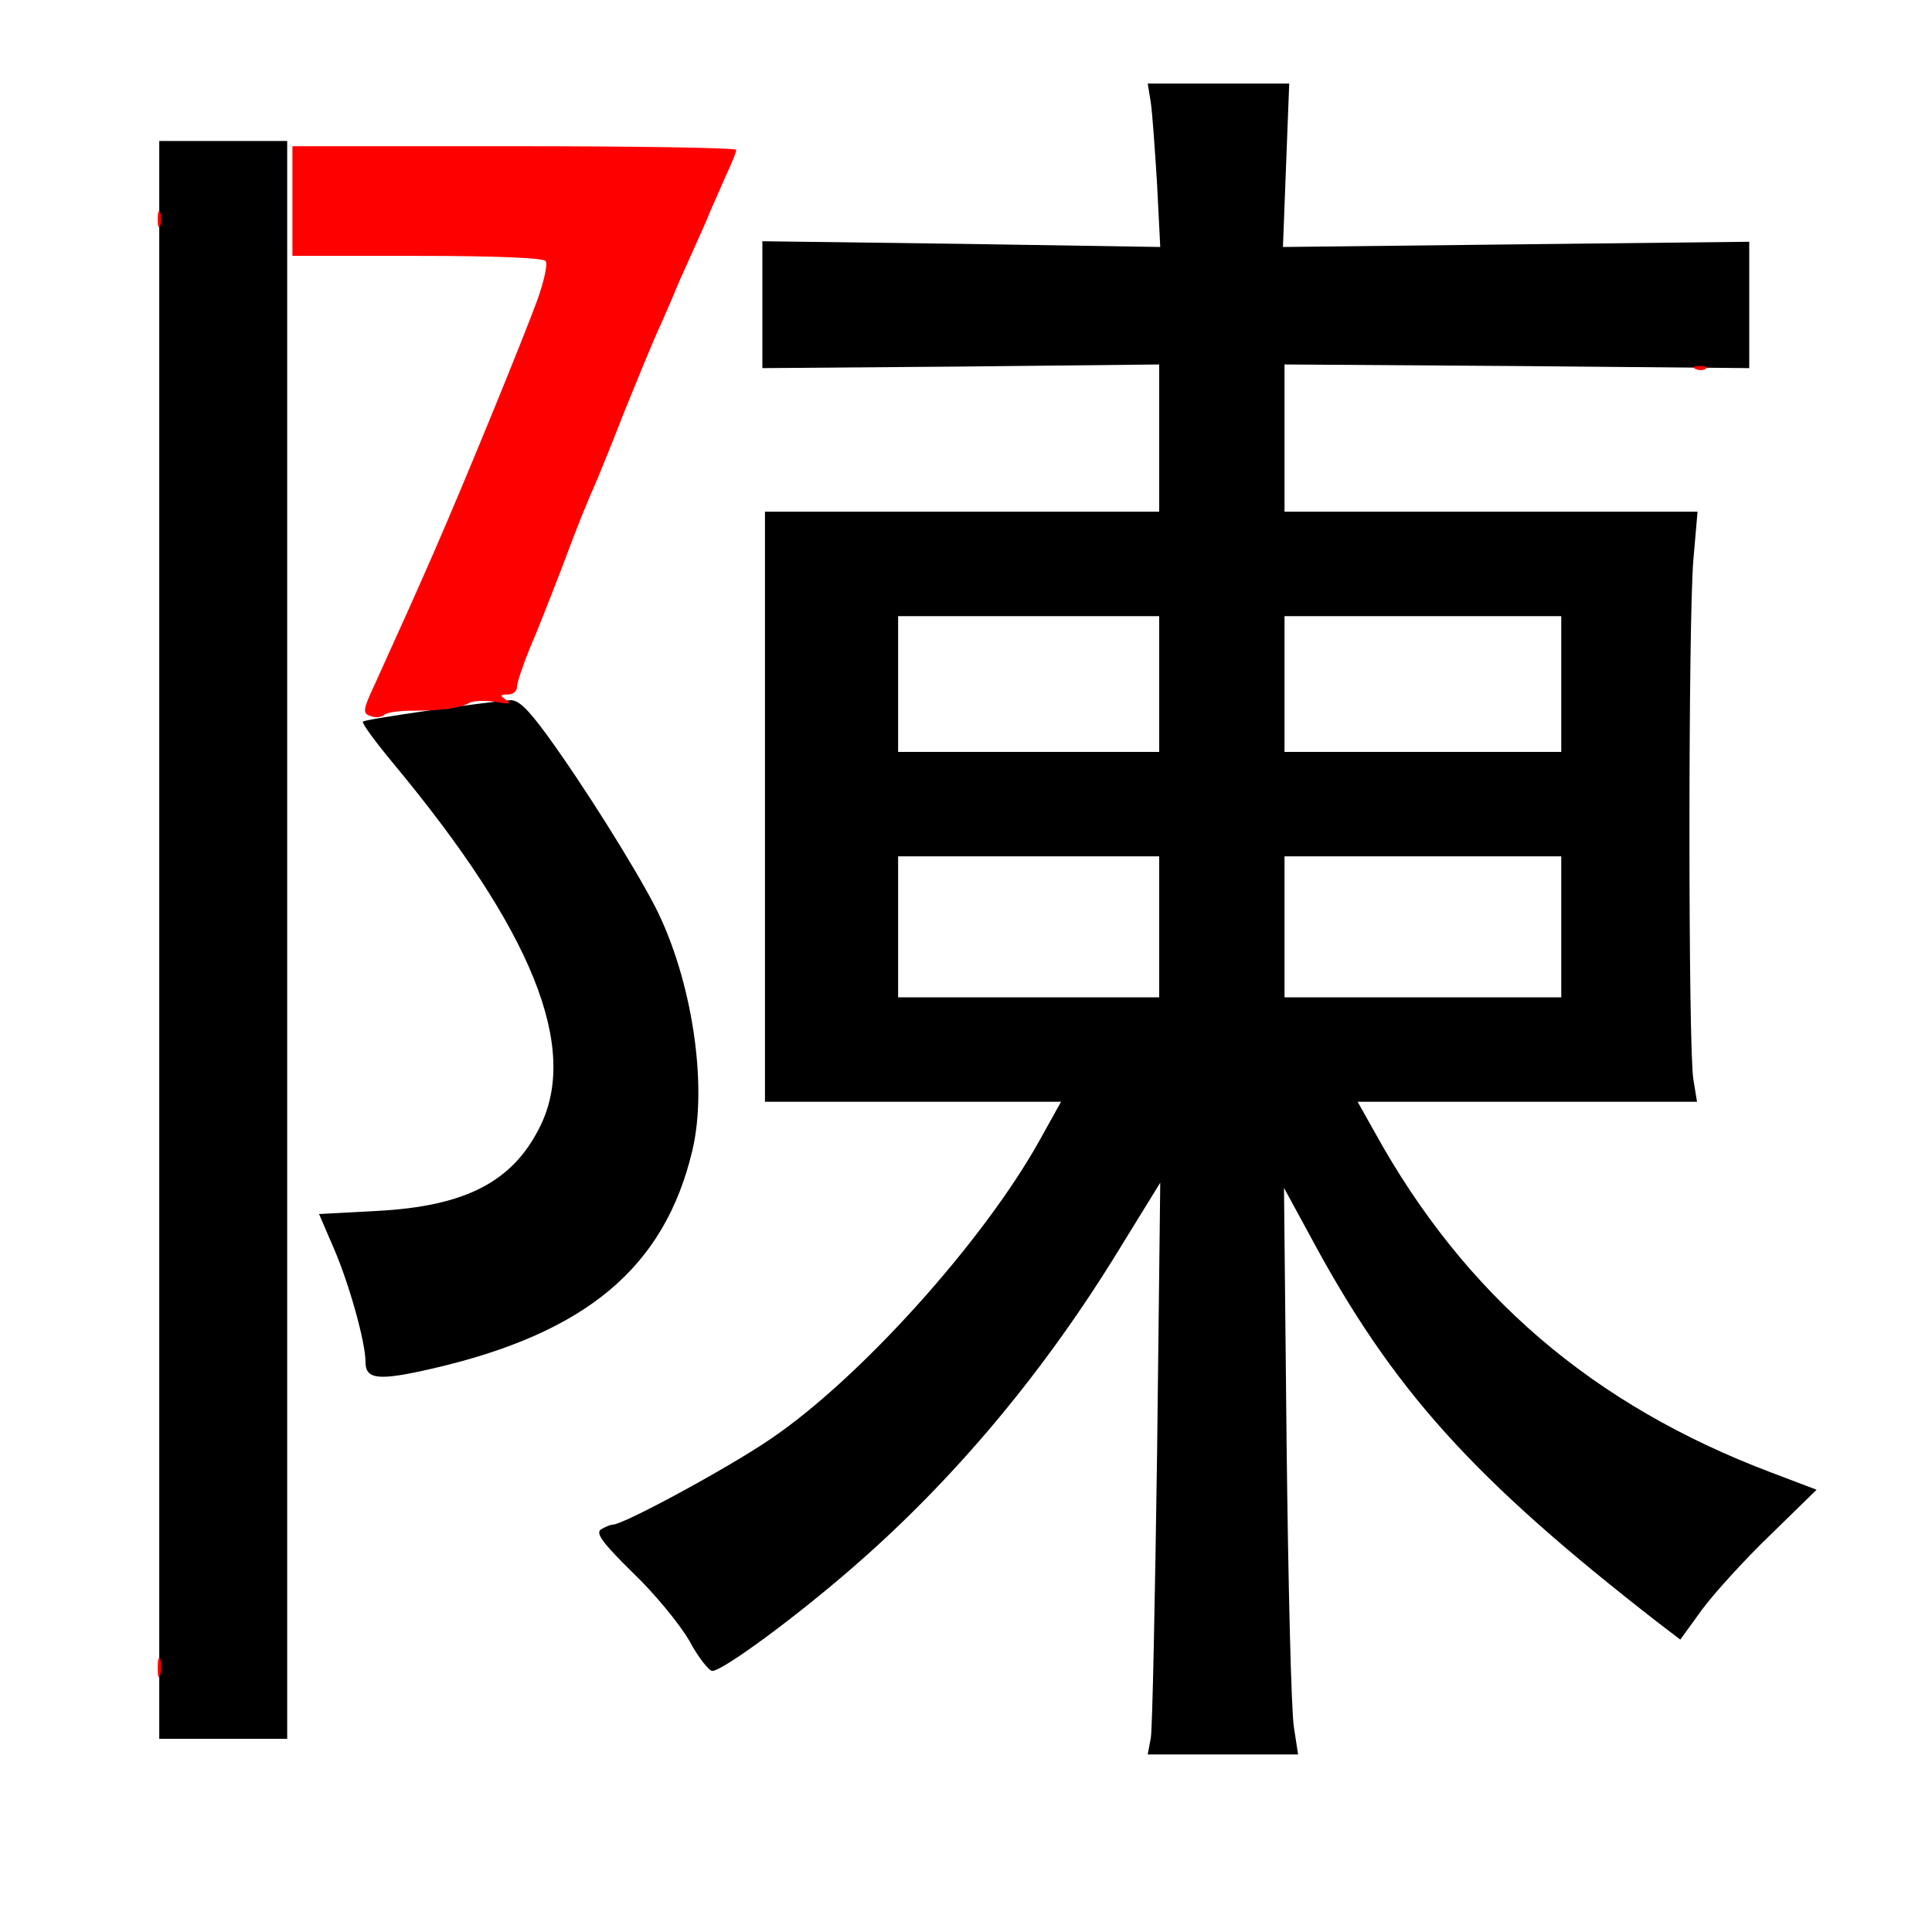 
<svg version="1.0" xmlns="http://www.w3.org/2000/svg"
 width="370pt" height="370pt" viewBox="0 0 370 370"
 preserveAspectRatio="xMidYMid meet">
<rect x="0" y="0" width="370" height="370" fill="#333333" stroke="none"/>
<g transform="translate(0,370) scale(0.1,-0.1)"
fill="#000000" stroke="none"><path fill="#ffffff" stroke="none" d="M0 1850 l0 -1850 1850 0 1850 0 0 1850
0 1850 -1850 0 -1850 0 0 -1850z"/>
<path fill="#000000" stroke="none" d="M2463 3384 l-6 -157 446 5 447 5 0
-121 0 -121 -445 4 -445 3 0 -141 0 -141 395 0 396 0 -8 -92 c-10 -119 -10
-939 0 -995 l7 -43 -325 0 -325 0 32 -57 c173 -314 419 -524 760 -653 l87 -33
-88 -86 c-49 -47 -108 -112 -131 -143 l-42 -58 -42 32 c-355 276 -509 446
-668 743 l-49 90 5 -490 c3 -269 9 -514 14 -543 l8 -52 -144 0 -144 0 6 32 c3
18 8 265 12 548 l6 515 -77 -125 c-144 -236 -317 -443 -512 -612 -109 -95
-249 -198 -269 -198 -6 0 -27 26 -44 58 -18 31 -66 90 -108 130 -58 57 -72 76
-61 83 8 5 18 9 22 9 21 0 220 108 301 163 171 115 410 380 518 575 l40 72
-284 0 -283 0 0 565 0 565 378 0 377 0 0 141 0 141 -380 -4 -380 -3 0 122 0
121 381 -5 381 -6 -6 119 c-4 65 -9 136 -12 157 l-6 37 136 0 135 0 -6 -156z"/>
<path fill="#000000" stroke="none" d="M550 1900 l0 -1530 -122 0 -123 0 0
1530 0 1530 123 0 122 0 0 -1530z"/>
<path fill="#000000" stroke="none" d="M1047 2293 c70 -96 169 -254 209 -332
69 -137 100 -338 70 -464 -53 -224 -203 -350 -498 -418 -104 -24 -128 -21
-128 13 0 37 -31 149 -61 218 l-28 65 112 6 c169 9 259 56 311 161 76 152 -15
376 -280 695 -35 42 -62 79 -59 81 4 5 238 38 282 41 16 1 34 -17 70 -66z"/>
<path fill="#ffffff" stroke="none" d="M1720 2390 l0 -130 250 0 250 0 0 130
0 130 -250 0 -250 0 0 -130z"/>
<path fill="#ffffff" stroke="none" d="M2460 2390 l0 -130 265 0 265 0 0 130
0 130 -265 0 -265 0 0 -130z"/>
<path fill="#ffffff" stroke="none" d="M1720 1925 l0 -135 250 0 250 0 0 135
0 135 -250 0 -250 0 0 -135z"/>
<path fill="#ffffff" stroke="none" d="M2460 1925 l0 -135 265 0 265 0 0 135
0 135 -265 0 -265 0 0 -135z"/>
<path fill="#ff0000" stroke="none" d="M1410 3413 c0 -4 -9 -27 -21 -52 -11
-25 -24 -55 -29 -66 -4 -11 -20 -47 -35 -80 -15 -33 -31 -69 -35 -80 -5 -11
-19 -45 -33 -75 -13 -30 -41 -98 -62 -150 -20 -52 -43 -108 -50 -125 -27 -62
-35 -82 -70 -175 -20 -52 -47 -121 -61 -153 -13 -32 -24 -65 -24 -73 0 -8 -8
-14 -17 -14 -16 0 -16 -2 -3 -11 11 -7 5 -8 -22 -3 -20 3 -42 2 -49 -2 -17
-10 -54 -15 -108 -15 -25 0 -50 -3 -55 -8 -6 -5 -18 -6 -27 -2 -15 5 -14 12 9
61 57 126 72 159 111 248 61 139 179 428 202 493 11 32 18 63 14 69 -4 6 -94
10 -246 10 l-239 0 0 105 0 105 425 0 c234 0 425 -3 425 -7z"/>
<path fill="#ff0000" stroke="none" d="M307 3268 c-3 -7 -5 -2 -5 12 0 14 2
19 5 13 2 -7 2 -19 0 -25z"/>
<path fill="#ff0000" stroke="none" d="M3267 2994 c-3 -3 -12 -4 -19 -1 -8 3
-5 6 6 6 11 1 17 -2 13 -5z"/>
<path fill="#ff0000" stroke="none" d="M307 493 c-3 -10 -5 -4 -5 12 0 17 2
24 5 18 2 -7 2 -21 0 -30z"/>
</g>
</svg>